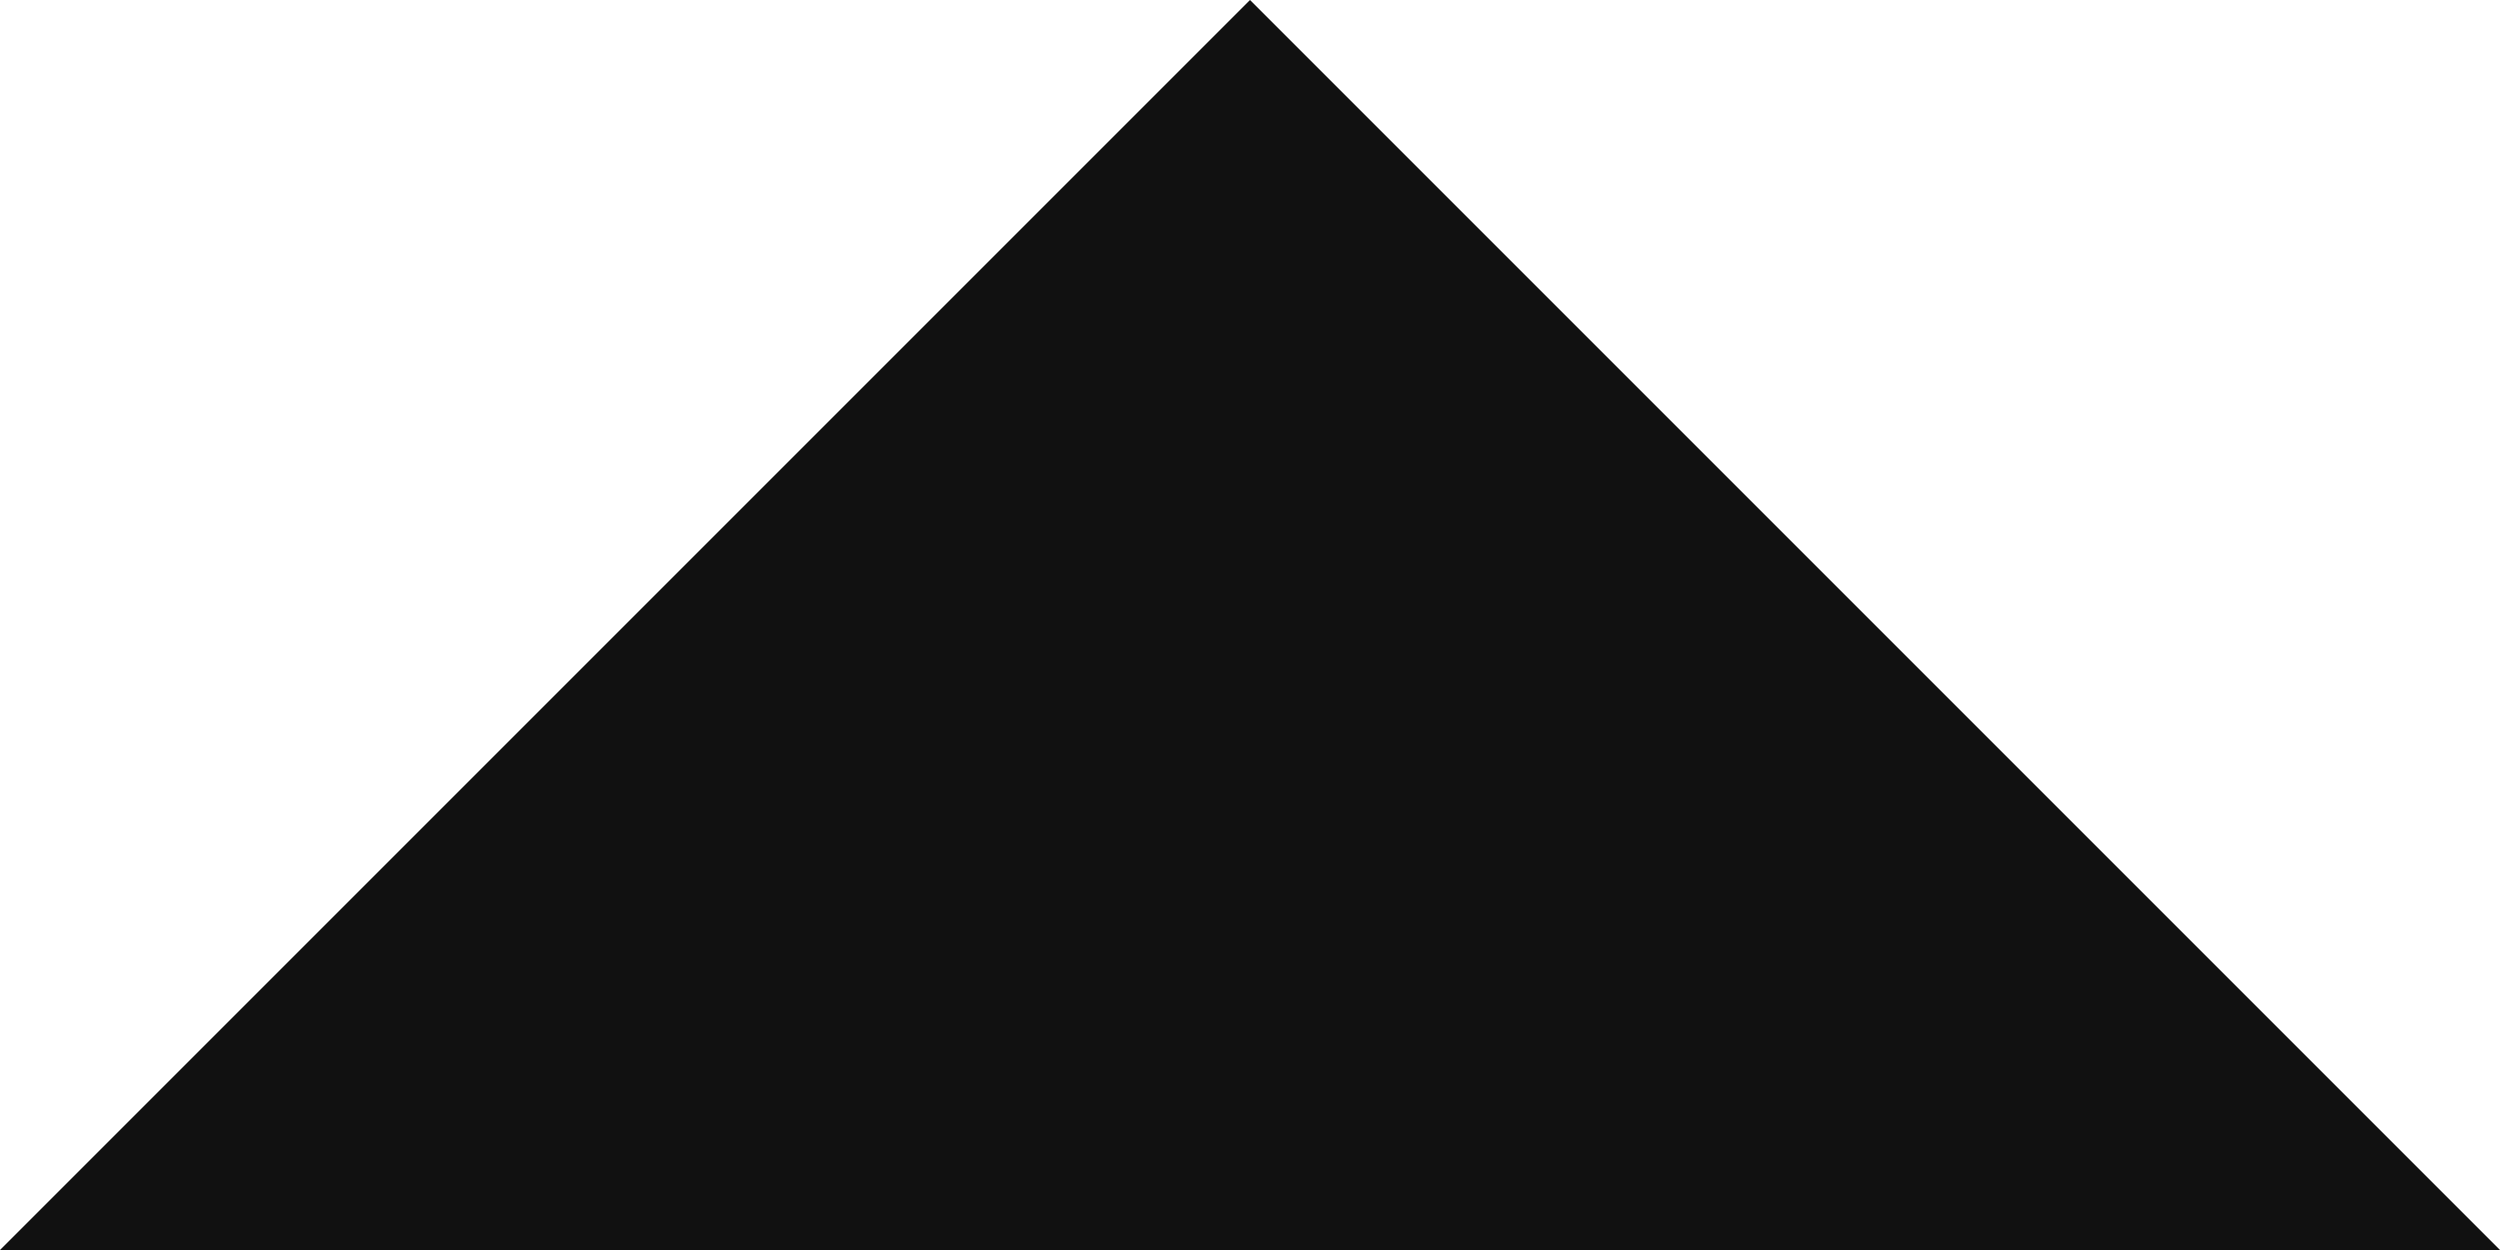 <?xml version="1.0" encoding="utf-8"?>
<!-- Generator: Adobe Illustrator 19.2.0, SVG Export Plug-In . SVG Version: 6.00 Build 0)  -->
<svg version="1.1" id="Layer_1" xmlns="http://www.w3.org/2000/svg" xmlns:xlink="http://www.w3.org/1999/xlink" x="0px" y="0px"
	 viewBox="0 0 10 5" style="enable-background:new 0 0 10 5;" xml:space="preserve">
<title>arrowup</title>
<desc>Created with Sketch.</desc>
<polygon id="Shape" fill="#111111" points="10,5 5,0 0,5 "/>
</svg>
